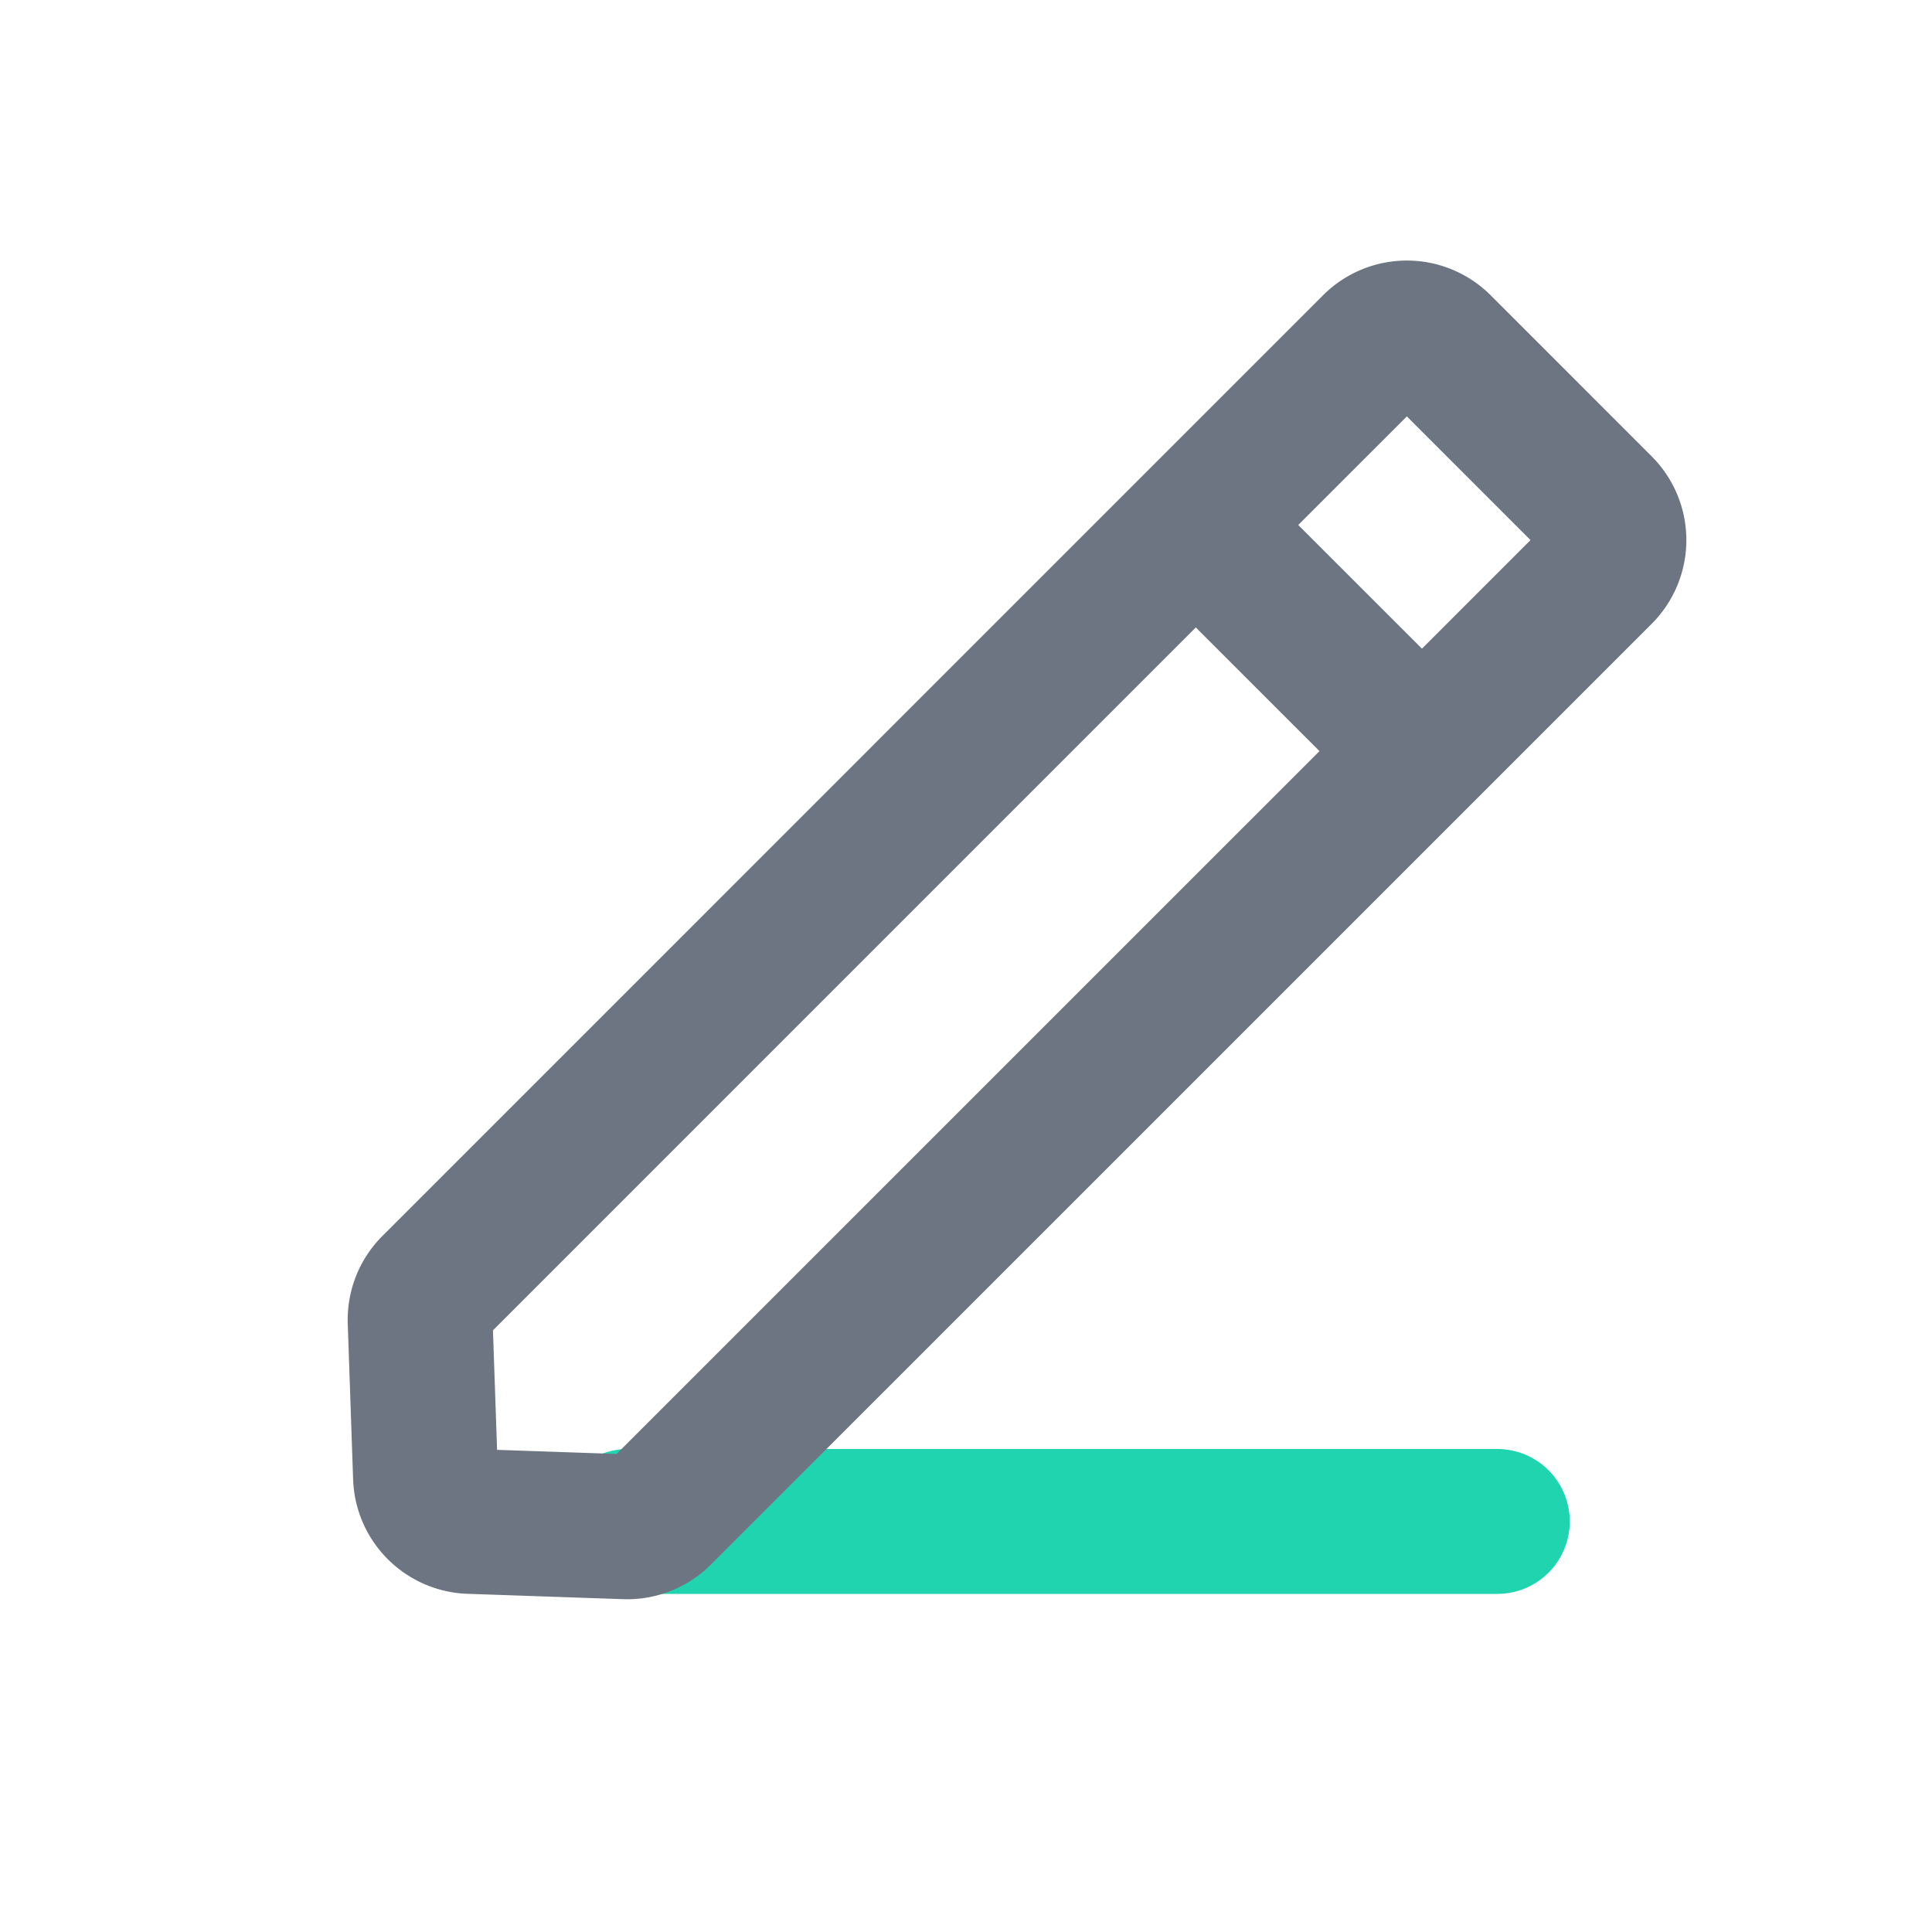 <svg
  width="128px"
  height="128px"
  fill="none"
  xmlns="http://www.w3.org/2000/svg"
  viewBox="0 0 40 40"
>
<g
  clip-path="url(#icon_feature_highlight_notes_svg__icon_feature_highlight_notes_svg__icon_feature_highlight_notes_svg__icon_feature_highlight_notes_svg__icon_feature_highlight_notes_svg__icon_feature_highlight_notes_svg__clip0)"
  stroke-width="3"
>
  <path d="M13 31.5h18" stroke="#1fd4af" stroke-linecap="round"></path>
  <path
    d="M33.135 10.508l-3.333-3.334a.953.953 0 00-1.349 0L8.978 26.65a.953.953 0 00-.279.707l.111 3.222c.017.5.42.903.92.92l3.222.111a.95.95 0 00.707-.279l19.476-19.475a.953.953 0 000-1.348zm-8.377.362l4.682 4.681"
    stroke="#6D7582"
  ></path>
</g>
<defs>
  <clipPath id="icon_feature_highlight_notes_svg__icon_feature_highlight_notes_svg__icon_feature_highlight_notes_svg__icon_feature_highlight_notes_svg__icon_feature_highlight_notes_svg__icon_feature_highlight_notes_svg__clip0">
    <path fill="#fff" d="M0 0h40v40H0z"></path>
  </clipPath>
</defs>
</svg>